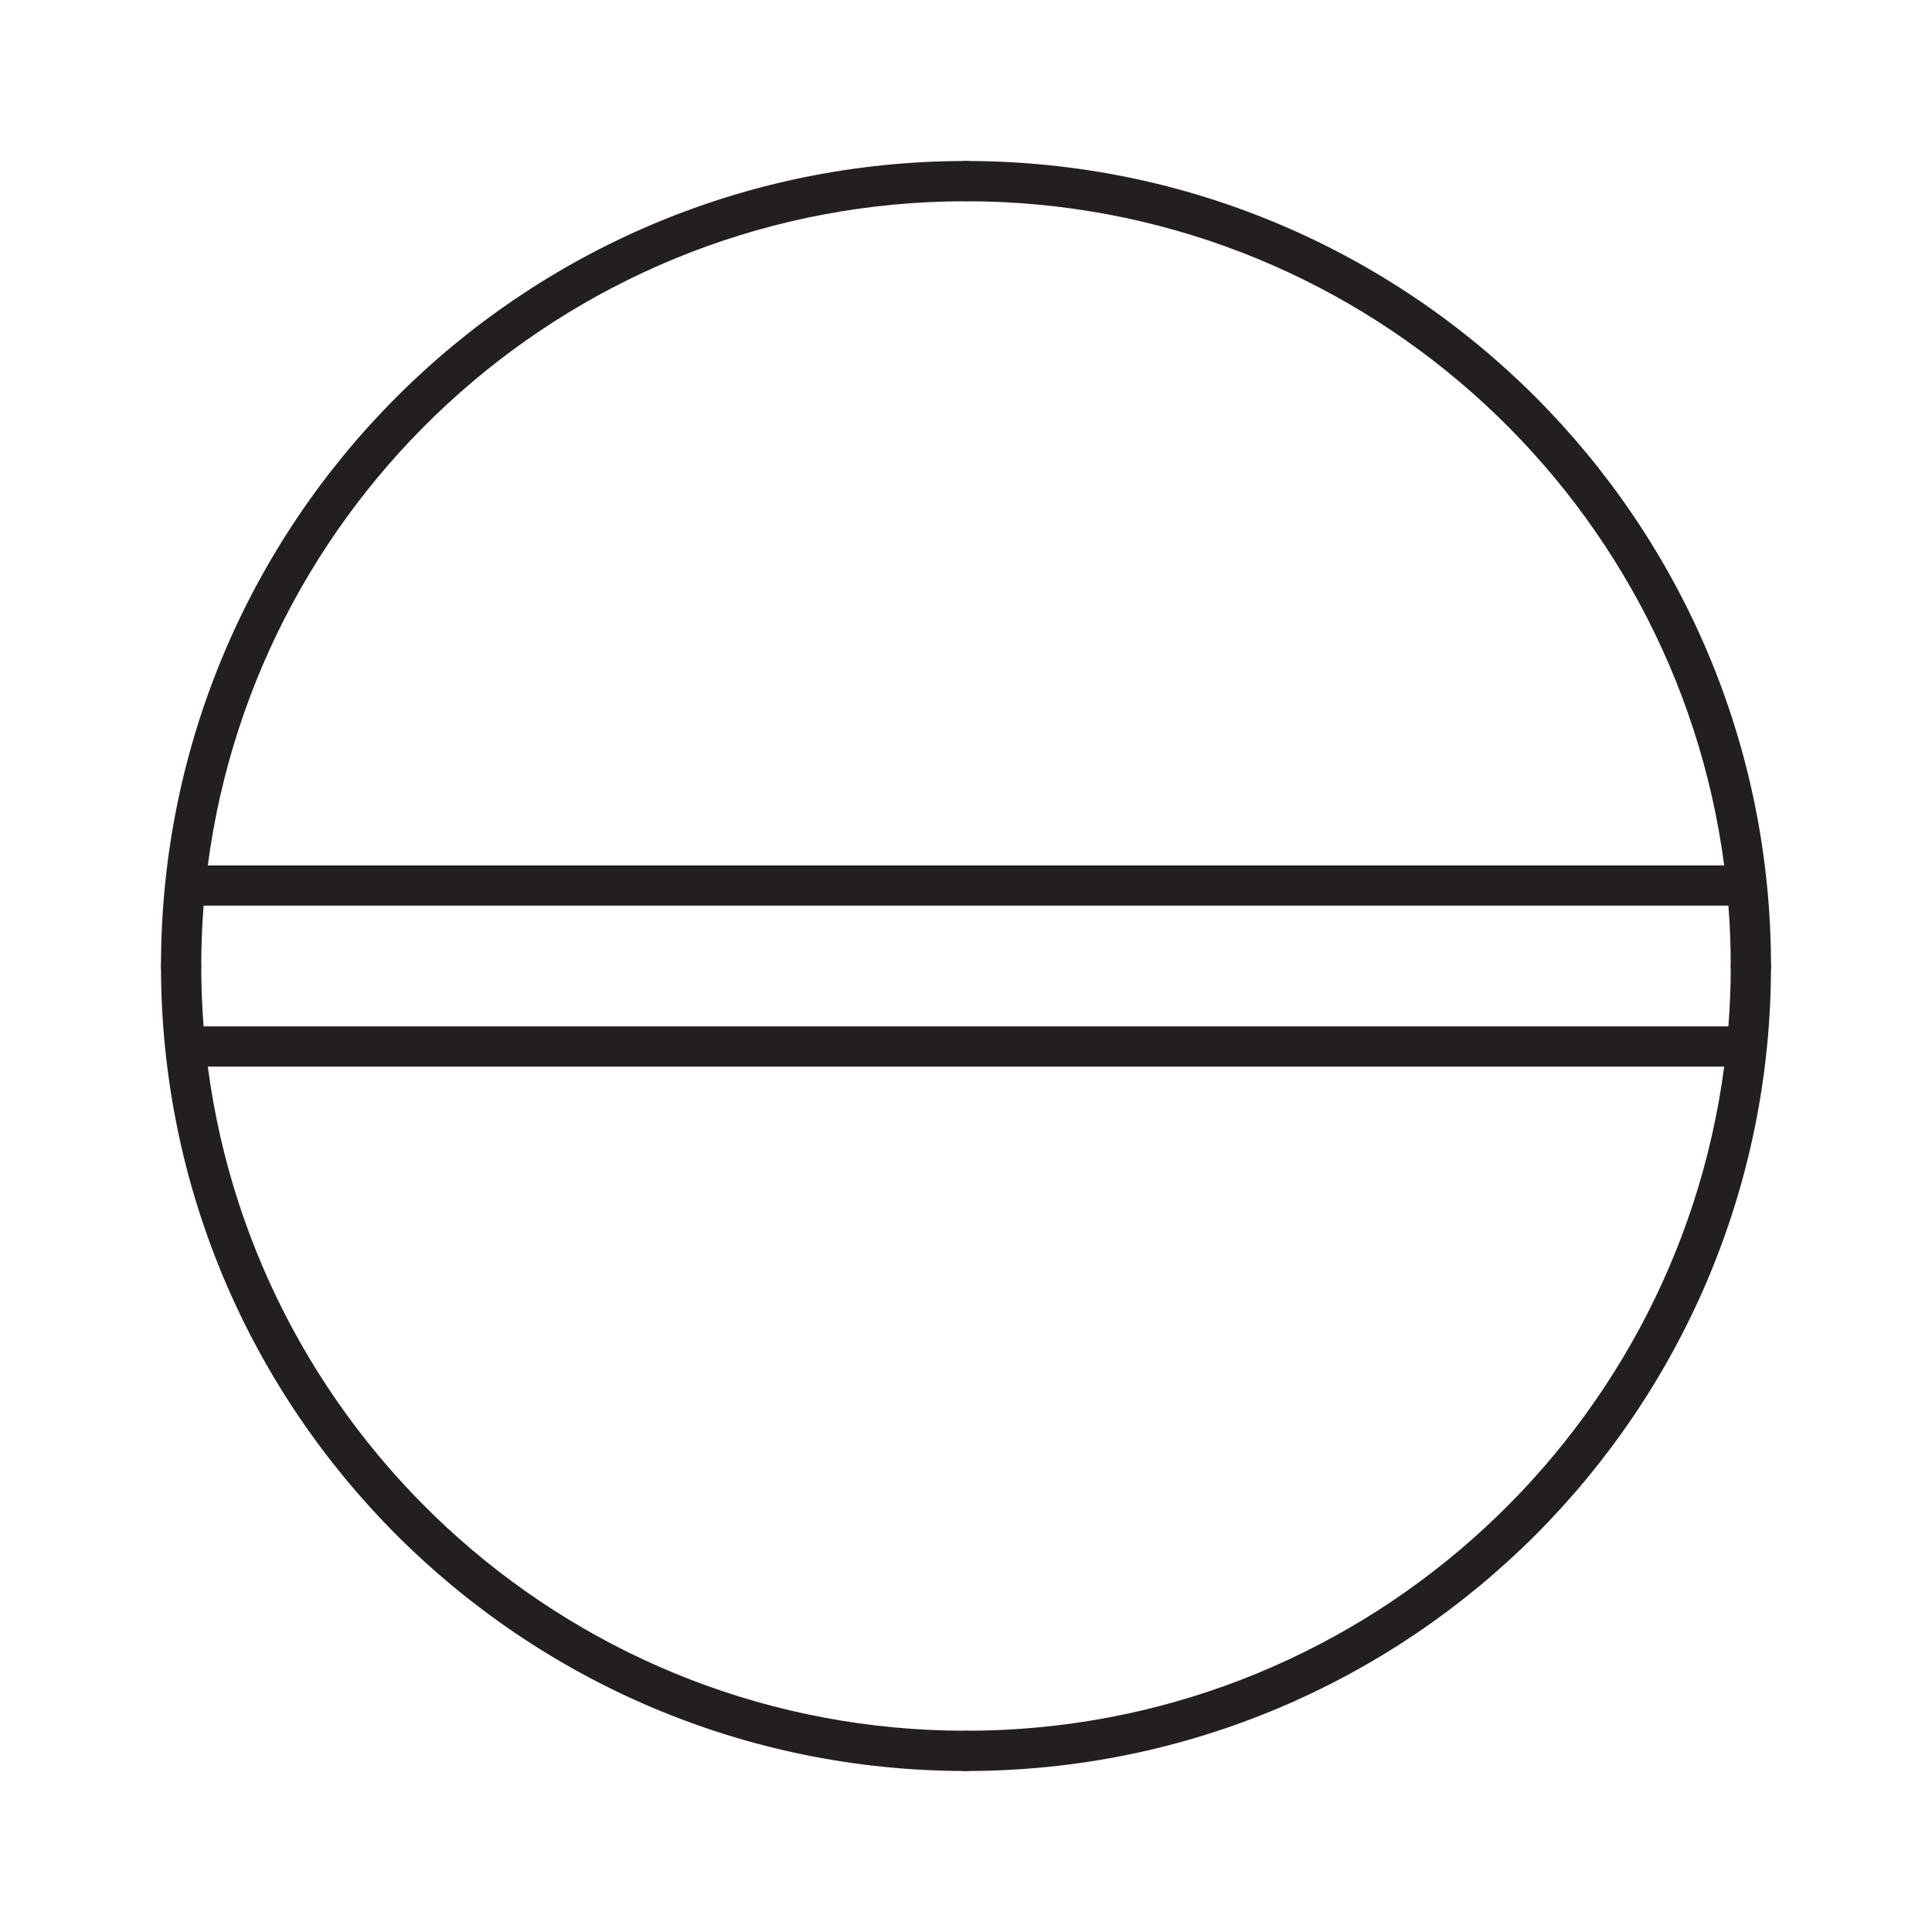 <svg width="48" height="48" viewBox="0 0 48 48" xmlns="http://www.w3.org/2000/svg" fill="#231f20">
  <g id="ND0024">
    <path id="Symbol" d="M24 44C35.046 44 44 35.046 44 24C44 12.954 35.046 4 24 4C12.954 4 4 12.954 4 24C4 35.046 12.954 44 24 44ZM42.942 25.5H5.058C5.02 25.005 5 24.505 5 24C5 23.495 5.02 22.995 5.058 22.5H42.942C42.98 22.995 43 23.495 43 24C43 24.505 42.98 25.005 42.942 25.5ZM42.837 26.5C41.613 35.812 33.646 43 24 43C14.354 43 6.387 35.812 5.163 26.5H42.837ZM24 5C33.646 5 41.613 12.188 42.837 21.5H5.163C6.387 12.188 14.354 5 24 5Z" />
    <g id="Annotations">
      <circle id="annotation-connector-1-90" cx="43.5" cy="24" r="0.5" />
      <circle id="annotation-connector-2-180" cx="24" cy="43.5" r="0.5" />
      <circle id="annotation-connector-3-270" cx="4.5" cy="24" r="0.5" />
      <circle id="annotation-connector-4-0" cx="24" cy="4.5" r="0.5" />
    </g>
  </g>
</svg>